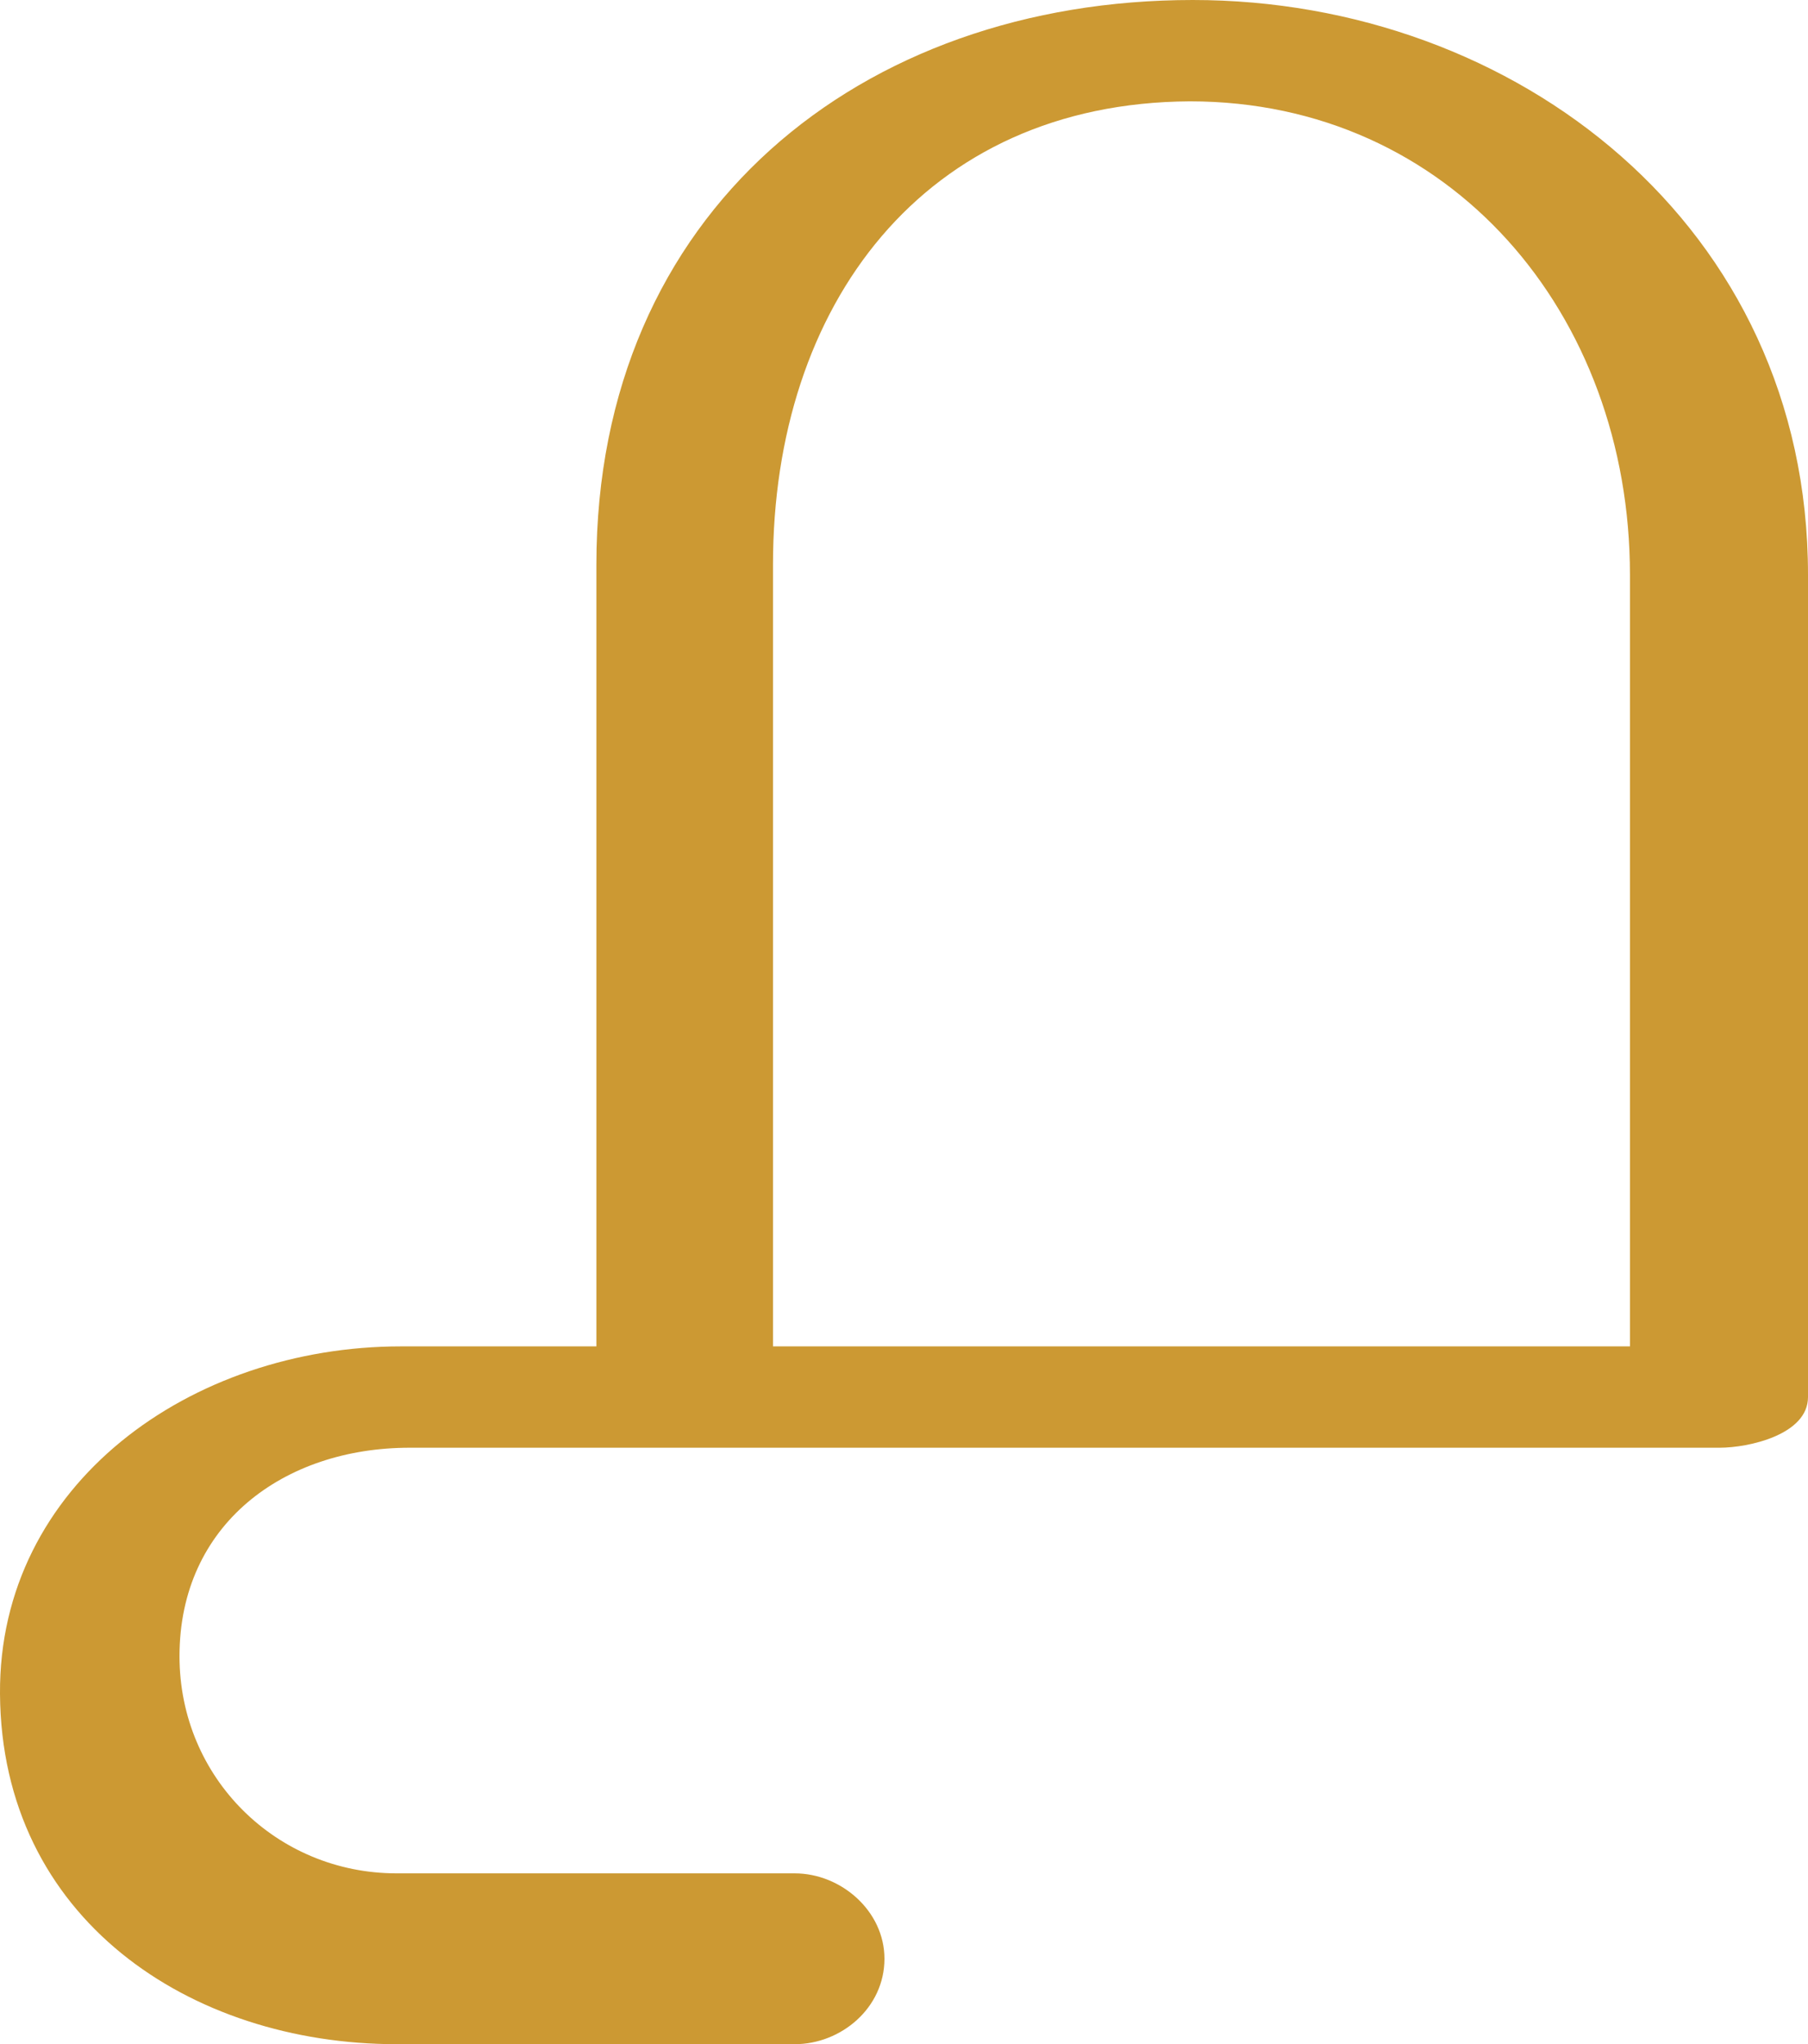 <?xml version="1.0" encoding="UTF-8"?>
<!DOCTYPE svg PUBLIC "-//W3C//DTD SVG 1.1//EN" "http://www.w3.org/Graphics/SVG/1.1/DTD/svg11.dtd">
<!-- Creator: CorelDRAW X8 -->
<svg xmlns="http://www.w3.org/2000/svg" xml:space="preserve" width="1249px" height="1412px" version="1.1" style="shape-rendering:geometricPrecision; text-rendering:geometricPrecision; image-rendering:optimizeQuality; fill-rule:evenodd; clip-rule:evenodd"
viewBox="0 0 1249 1412"
 xmlns:xlink="http://www.w3.org/1999/xlink">
 <defs>
  <style type="text/css">
   <![CDATA[
    .fil0 {fill:#CC9933;fill-rule:nonzero}
   ]]>
  </style>
 </defs>
 <g id="Layer_x0020_1">
  <path class="fil0" d="M277 930c-145,0 -278,95 -277,240 1,155 131,242 274,242l275 0c32,0 62,-25 62,-59 0,-33 -30,-59 -62,-59l-275 0c-83,0 -150,-66 -150,-150 0,-91 72,-144 159,-144l905 0c20,0 61,-9 61,-35l0 -568c0,-241 -202,-397 -425,-397 -229,0 -412,146 -412,390l0 540 -135 0zm257 -540c0,-179 104,-319 288,-320 180,0 304,147 304,327l0 533 -592 0 0 -540z"/>
 </g>
</svg>
